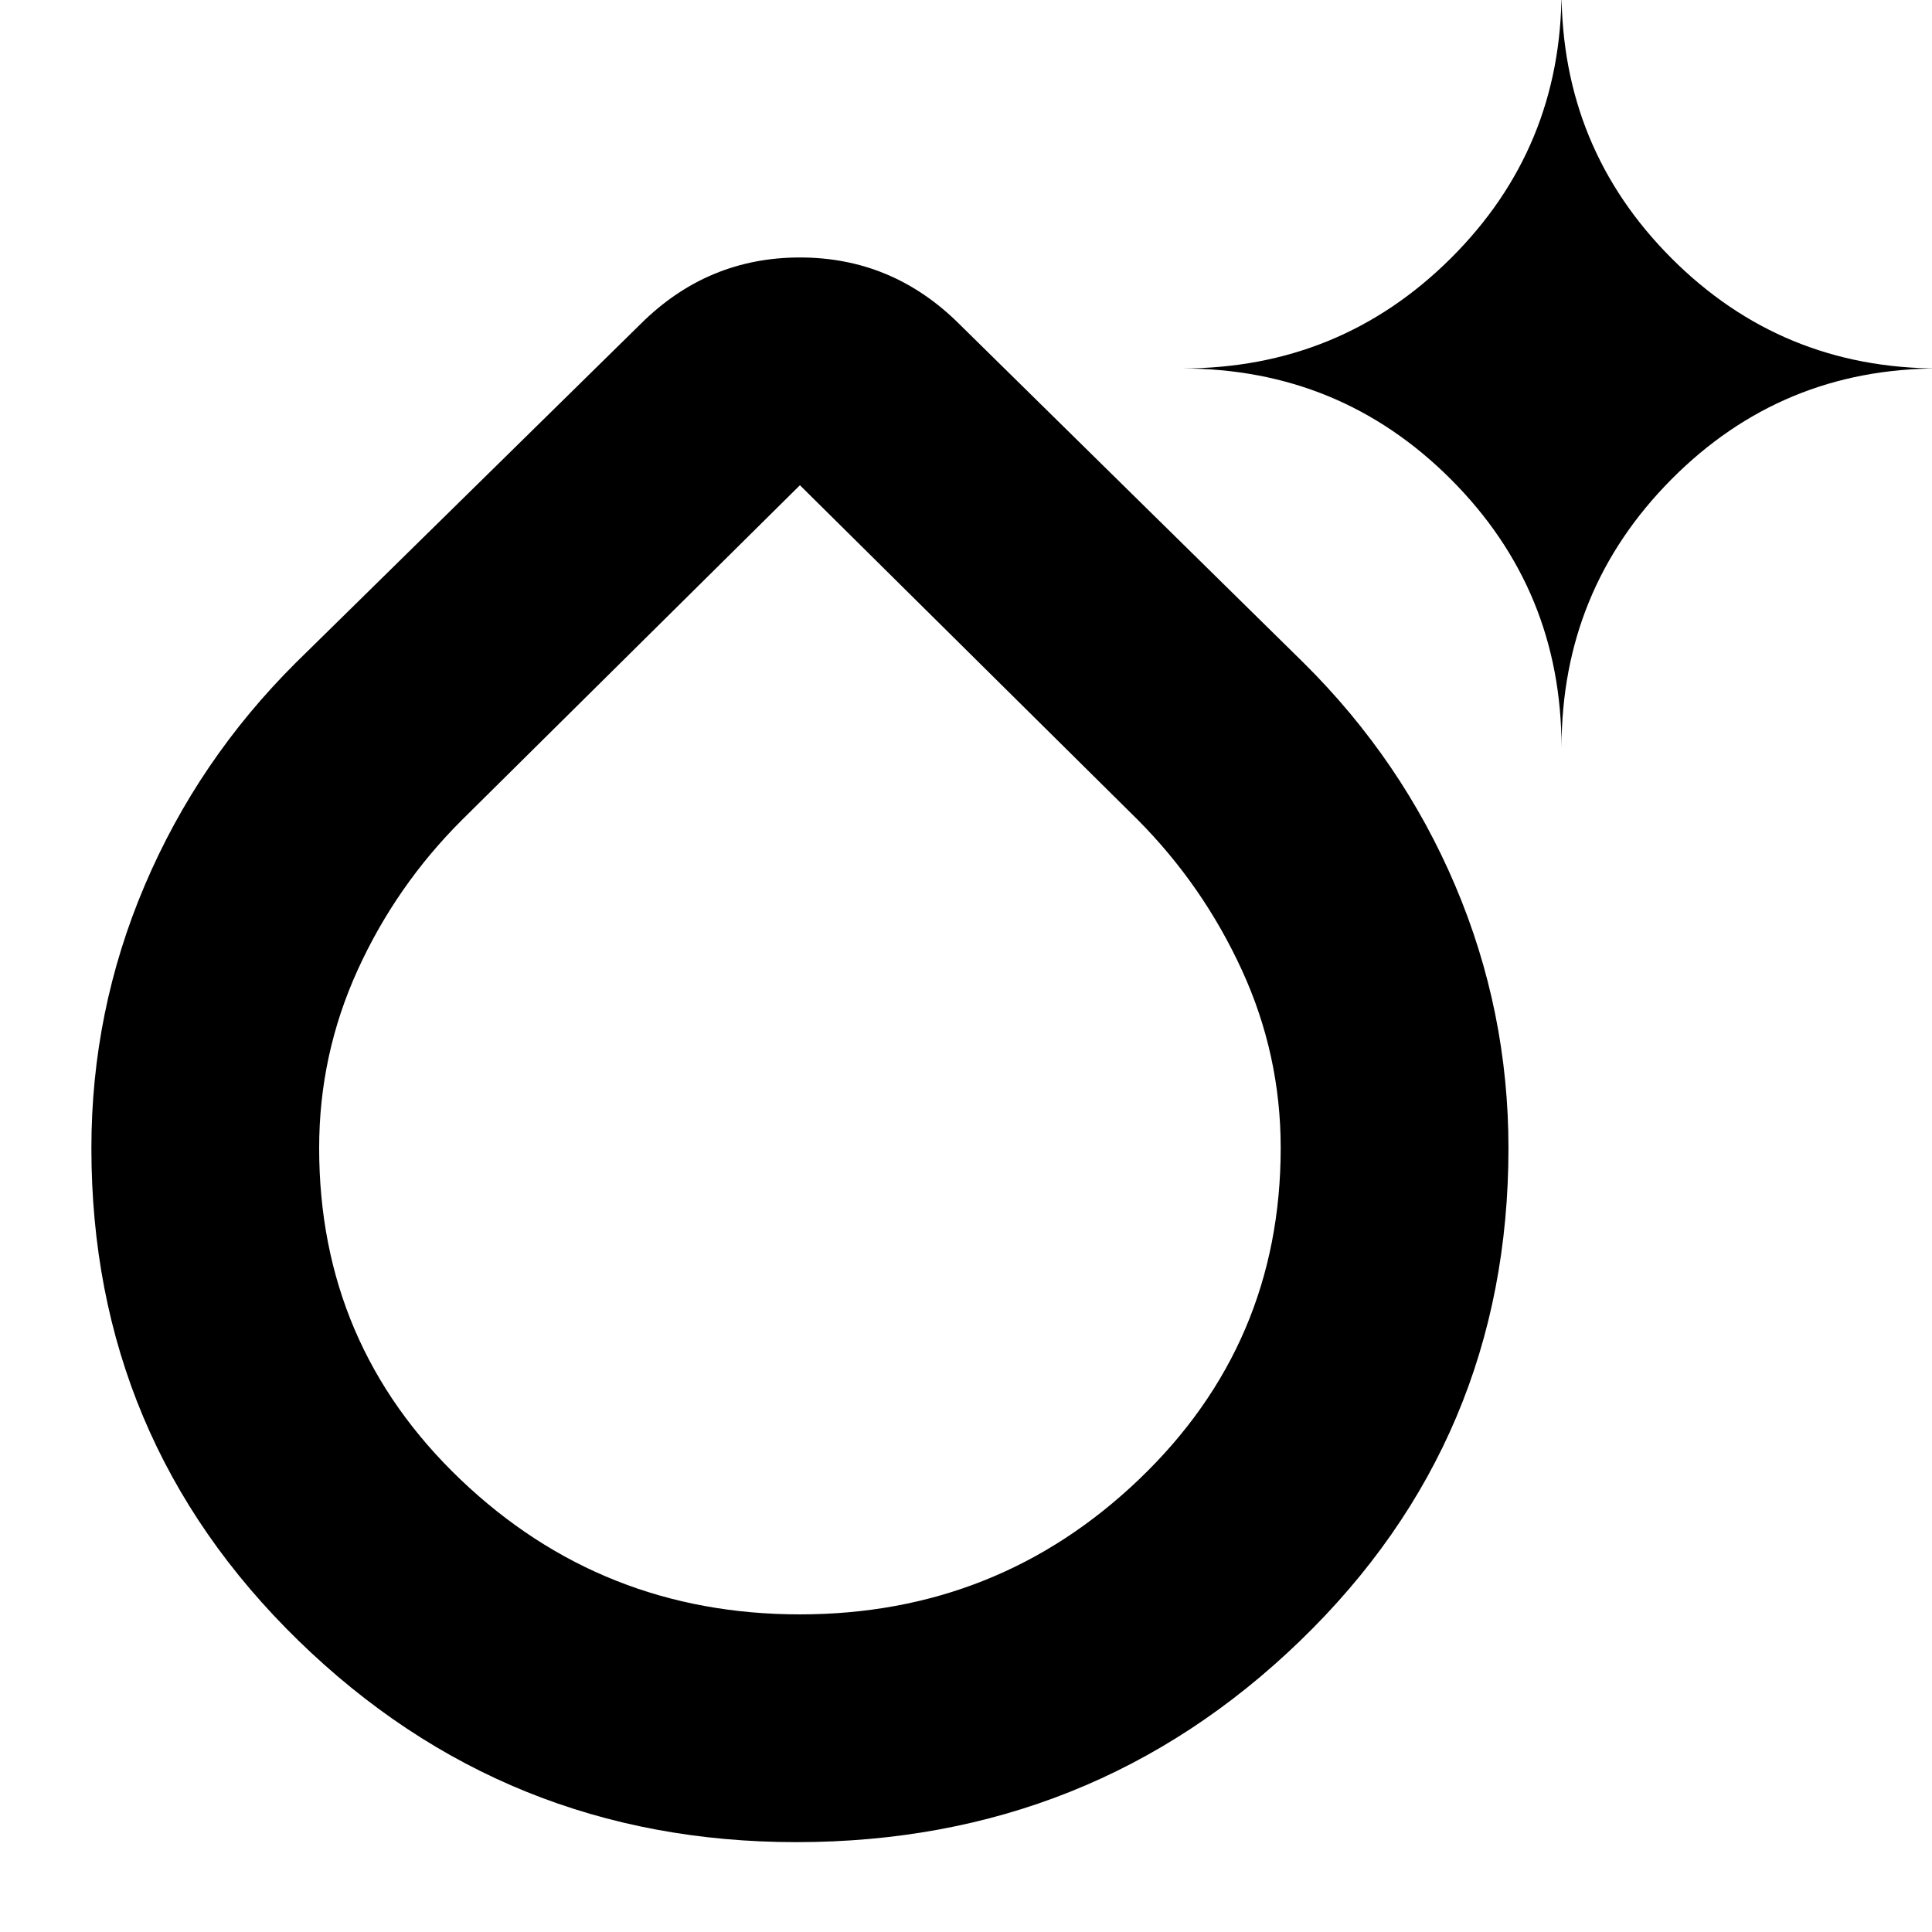 <svg xmlns="http://www.w3.org/2000/svg" height="24" viewBox="0 -960 960 960" width="24"><path d="M395.717-44.652q-144.674 0-247.489-100.196Q45.413-245.043 45.413-389.478q0-68.248 26.478-130.537t75.196-110.768l171.369-168.369q33.153-32.913 79.022-32.913 45.87 0 79.022 32.913l171.13 168.369q48.957 48.479 75.435 110.768 26.479 62.289 26.479 130.537 0 144.749-103.519 244.788Q542.506-44.652 395.717-44.652Zm1.761-113.174q98.466 0 168.679-67.253 70.213-67.254 70.213-164.545 0-46.387-19.319-88.403-19.319-42.016-51.765-74.672L397.478-718.891 229.67-552.699q-32.8 32.656-51.942 74.672-19.141 42.016-19.141 88.48 0 97.634 70.213 164.677 70.213 67.044 168.678 67.044Zm378.435-430.652q0-78.375-55.02-133.405t-133.654-55.03q78.634 0 133.654-54.738 55.02-54.739 55.02-132.936 0 78.197 54.669 132.936 54.668 54.738 132.766 54.738-78.098 0-132.766 55.03-54.669 55.03-54.669 133.405Zm-378.435 199Z"/></svg>